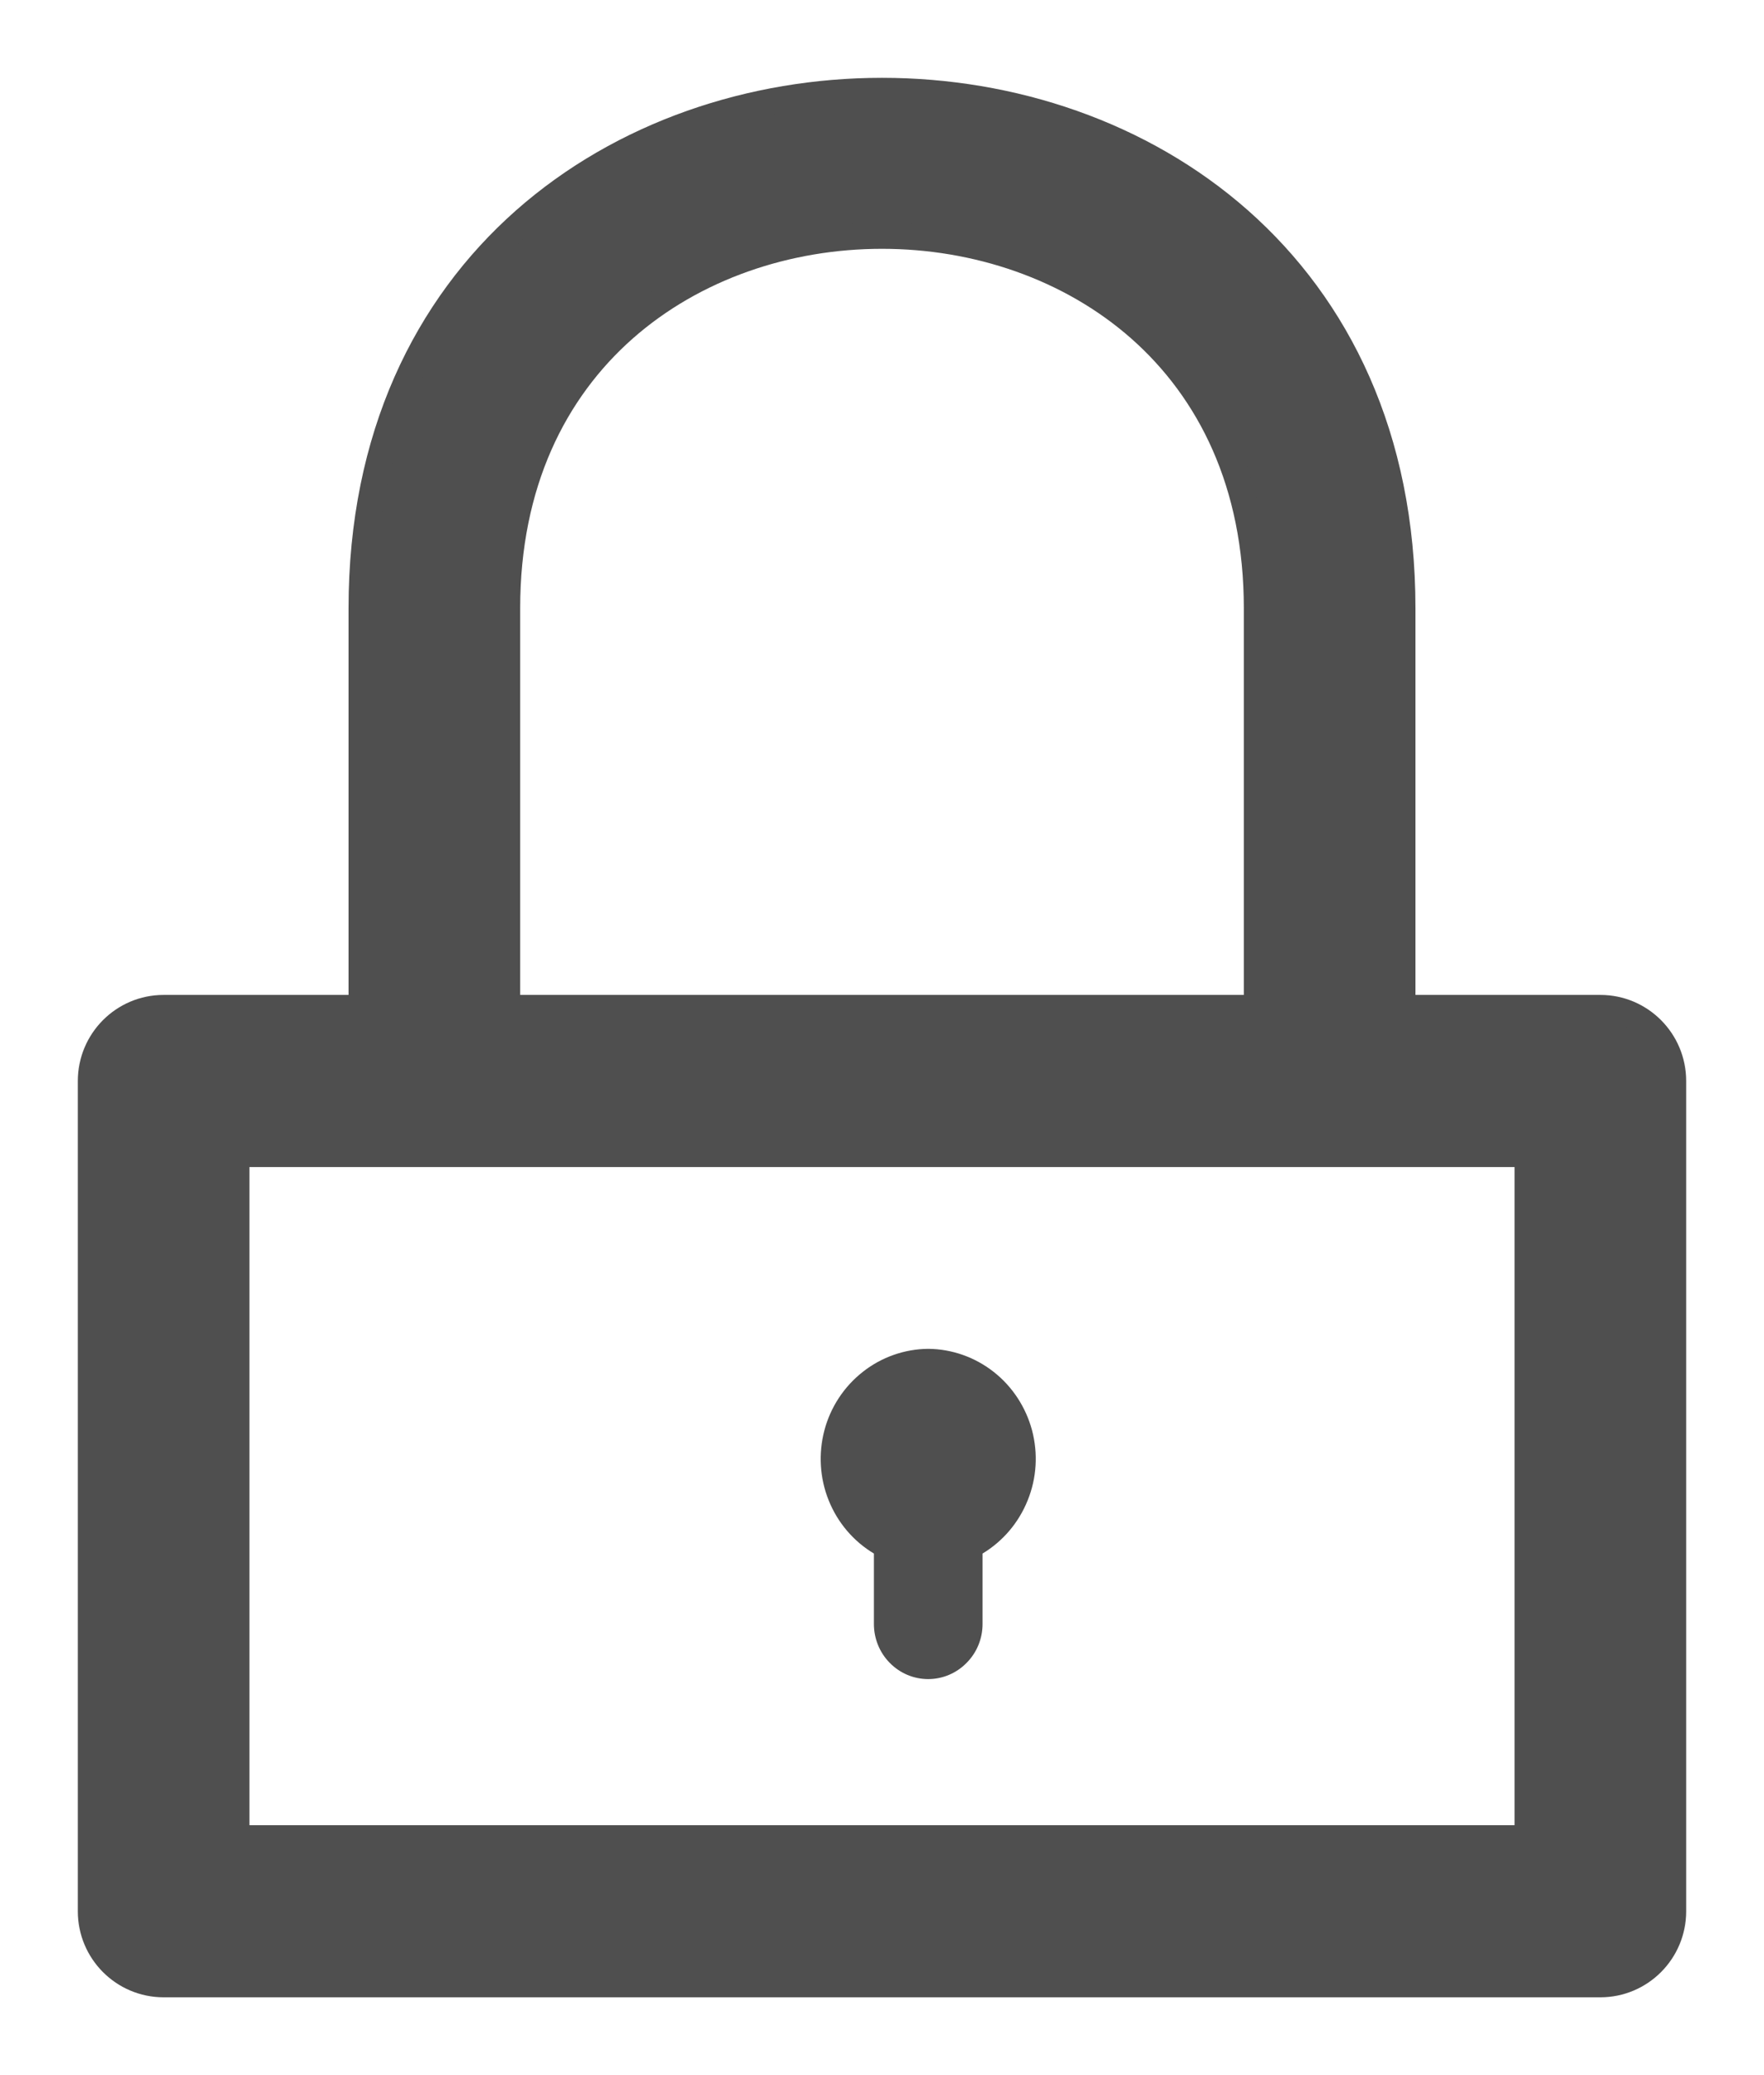 <svg width="17" height="20" viewBox="0 0 17 20" fill="none" xmlns="http://www.w3.org/2000/svg">
<path d="M3.484 9.714H1.577C1.189 9.714 0.875 10.03 0.875 10.419V18.421C0.875 18.809 1.189 19.125 1.577 19.125H15.423C15.811 19.125 16.125 18.809 16.125 18.421V10.419C16.125 10.03 15.811 9.714 15.423 9.714H13.516V5.863C13.516 4.208 12.89 2.958 11.945 2.122C11.002 1.289 9.749 0.875 8.5 0.875C7.251 0.875 5.998 1.289 5.055 2.122C4.11 2.958 3.484 4.208 3.484 5.863V9.714ZM12.112 5.863V9.714H4.888V5.863C4.888 4.659 5.341 3.765 6.014 3.17C6.689 2.574 7.592 2.273 8.5 2.273C9.408 2.273 10.311 2.574 10.986 3.17C11.659 3.765 12.112 4.659 12.112 5.863ZM2.279 17.716V11.123H14.721V17.716H2.279Z" fill="#4F4F4F" stroke="#4F4F4F" stroke-width="0.25"/>
<path d="M8.945 13C8.717 13.002 8.495 13.08 8.315 13.222C8.134 13.364 8.004 13.562 7.945 13.785C7.886 14.009 7.9 14.246 7.986 14.46C8.072 14.675 8.225 14.855 8.422 14.973V15.652C8.422 15.793 8.477 15.928 8.575 16.027C8.673 16.127 8.806 16.183 8.945 16.183C9.084 16.183 9.217 16.127 9.315 16.027C9.414 15.928 9.469 15.793 9.469 15.652V14.973C9.665 14.855 9.818 14.675 9.904 14.46C9.991 14.246 10.005 14.009 9.946 13.785C9.886 13.562 9.757 13.364 9.576 13.222C9.395 13.08 9.174 13.002 8.945 13Z" fill="#4F4F4F"/>
</svg>
